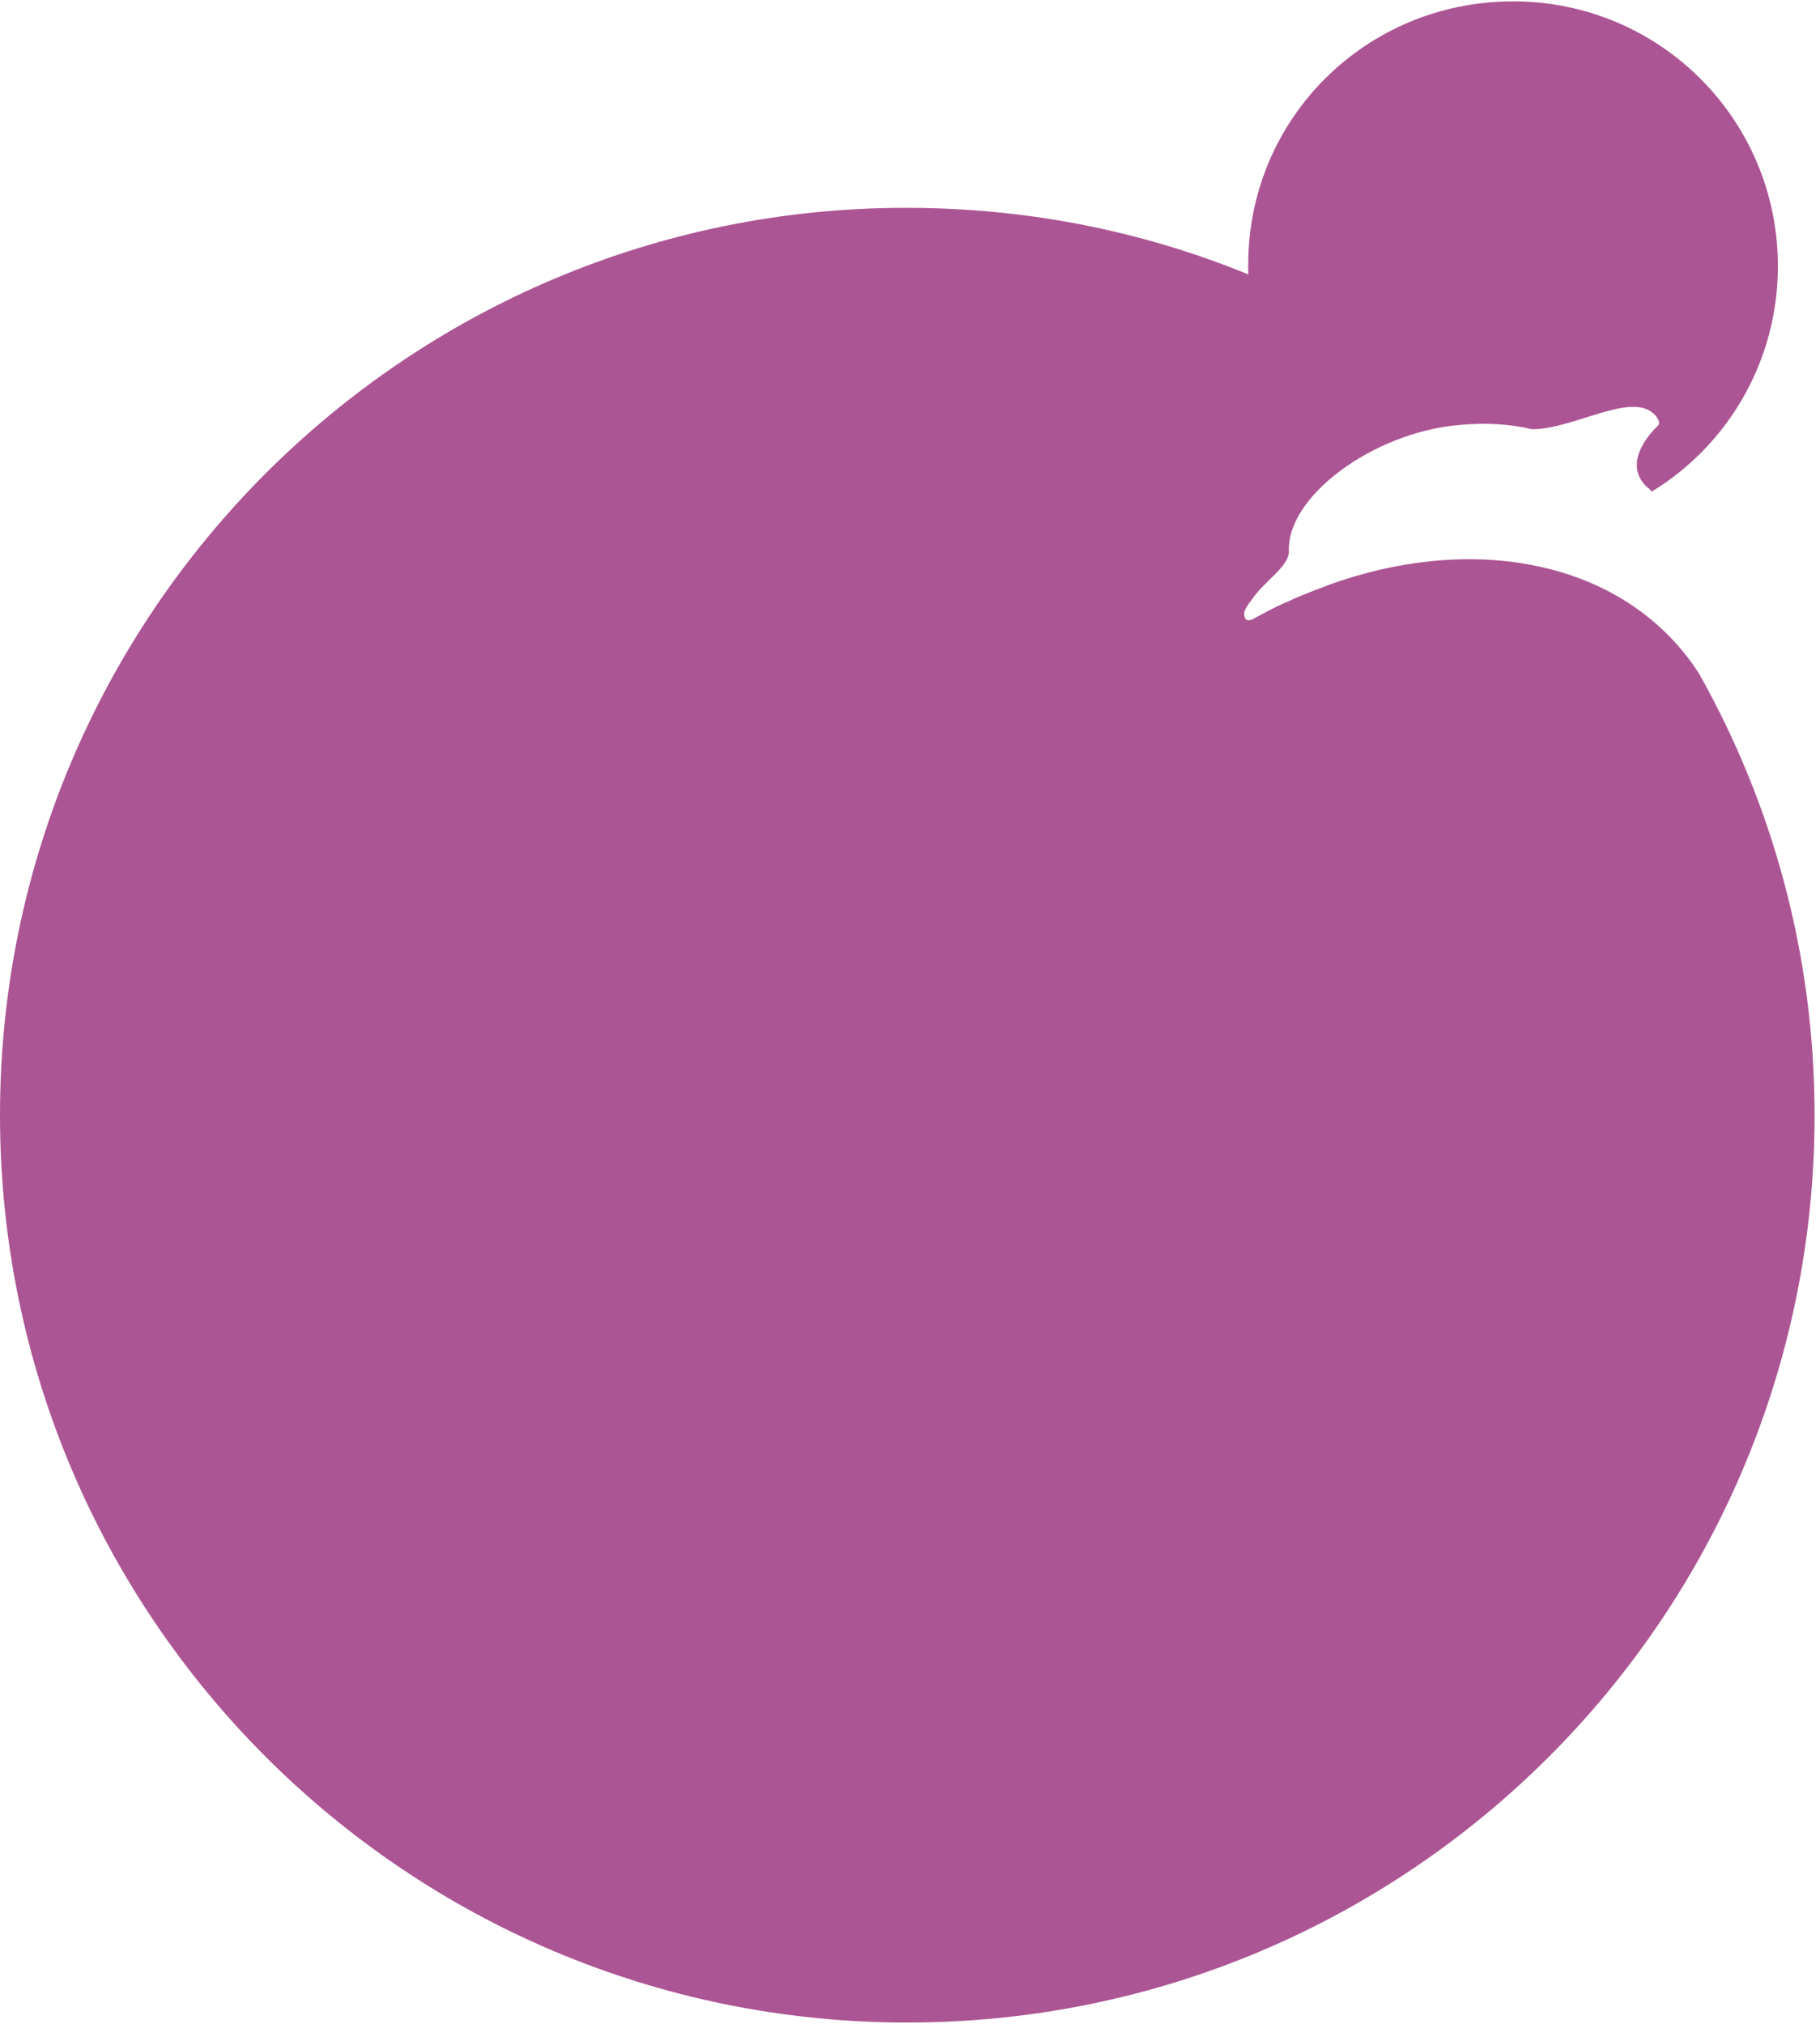 <svg height="149" viewBox="0 0 134 149" width="134" xmlns="http://www.w3.org/2000/svg"><path d="m125.1 49.6c-5.2-8.1-16.1-10.5-27.1-6.6-1.3.5-2.4.9-3.2 1.3-1 .4-2.2 1.1-2.6 1.3-.5.2-.6-.1-.6-.5.1-.4.6-1 .9-1.4.9-1.1 2.4-2.1 2.4-3.1-.2-4 6.1-8.7 12.4-9.3 2-.2 3.8-.1 5.5.3 3.1 0 7.3-2.8 9-1.1.3.3.5.7.2.9-1.4 1.4-2.1 3.1-.8 4.4.1.1.3.2.4.4 5.6-3.4 9.3-9.6 9.3-16.6 0-10.8-8.7-19.5-19.5-19.5s-19.5 8.6-19.5 19.4v.7c-7.8-3.2-16.3-4.9-25.2-4.9-36.8 0-66.7 29.9-66.7 66.8s29.9 66.8 66.8 66.8 66.8-29.9 66.8-66.8c0-11.8-3.1-22.9-8.5-32.5z" fill="#ac5594"/></svg>